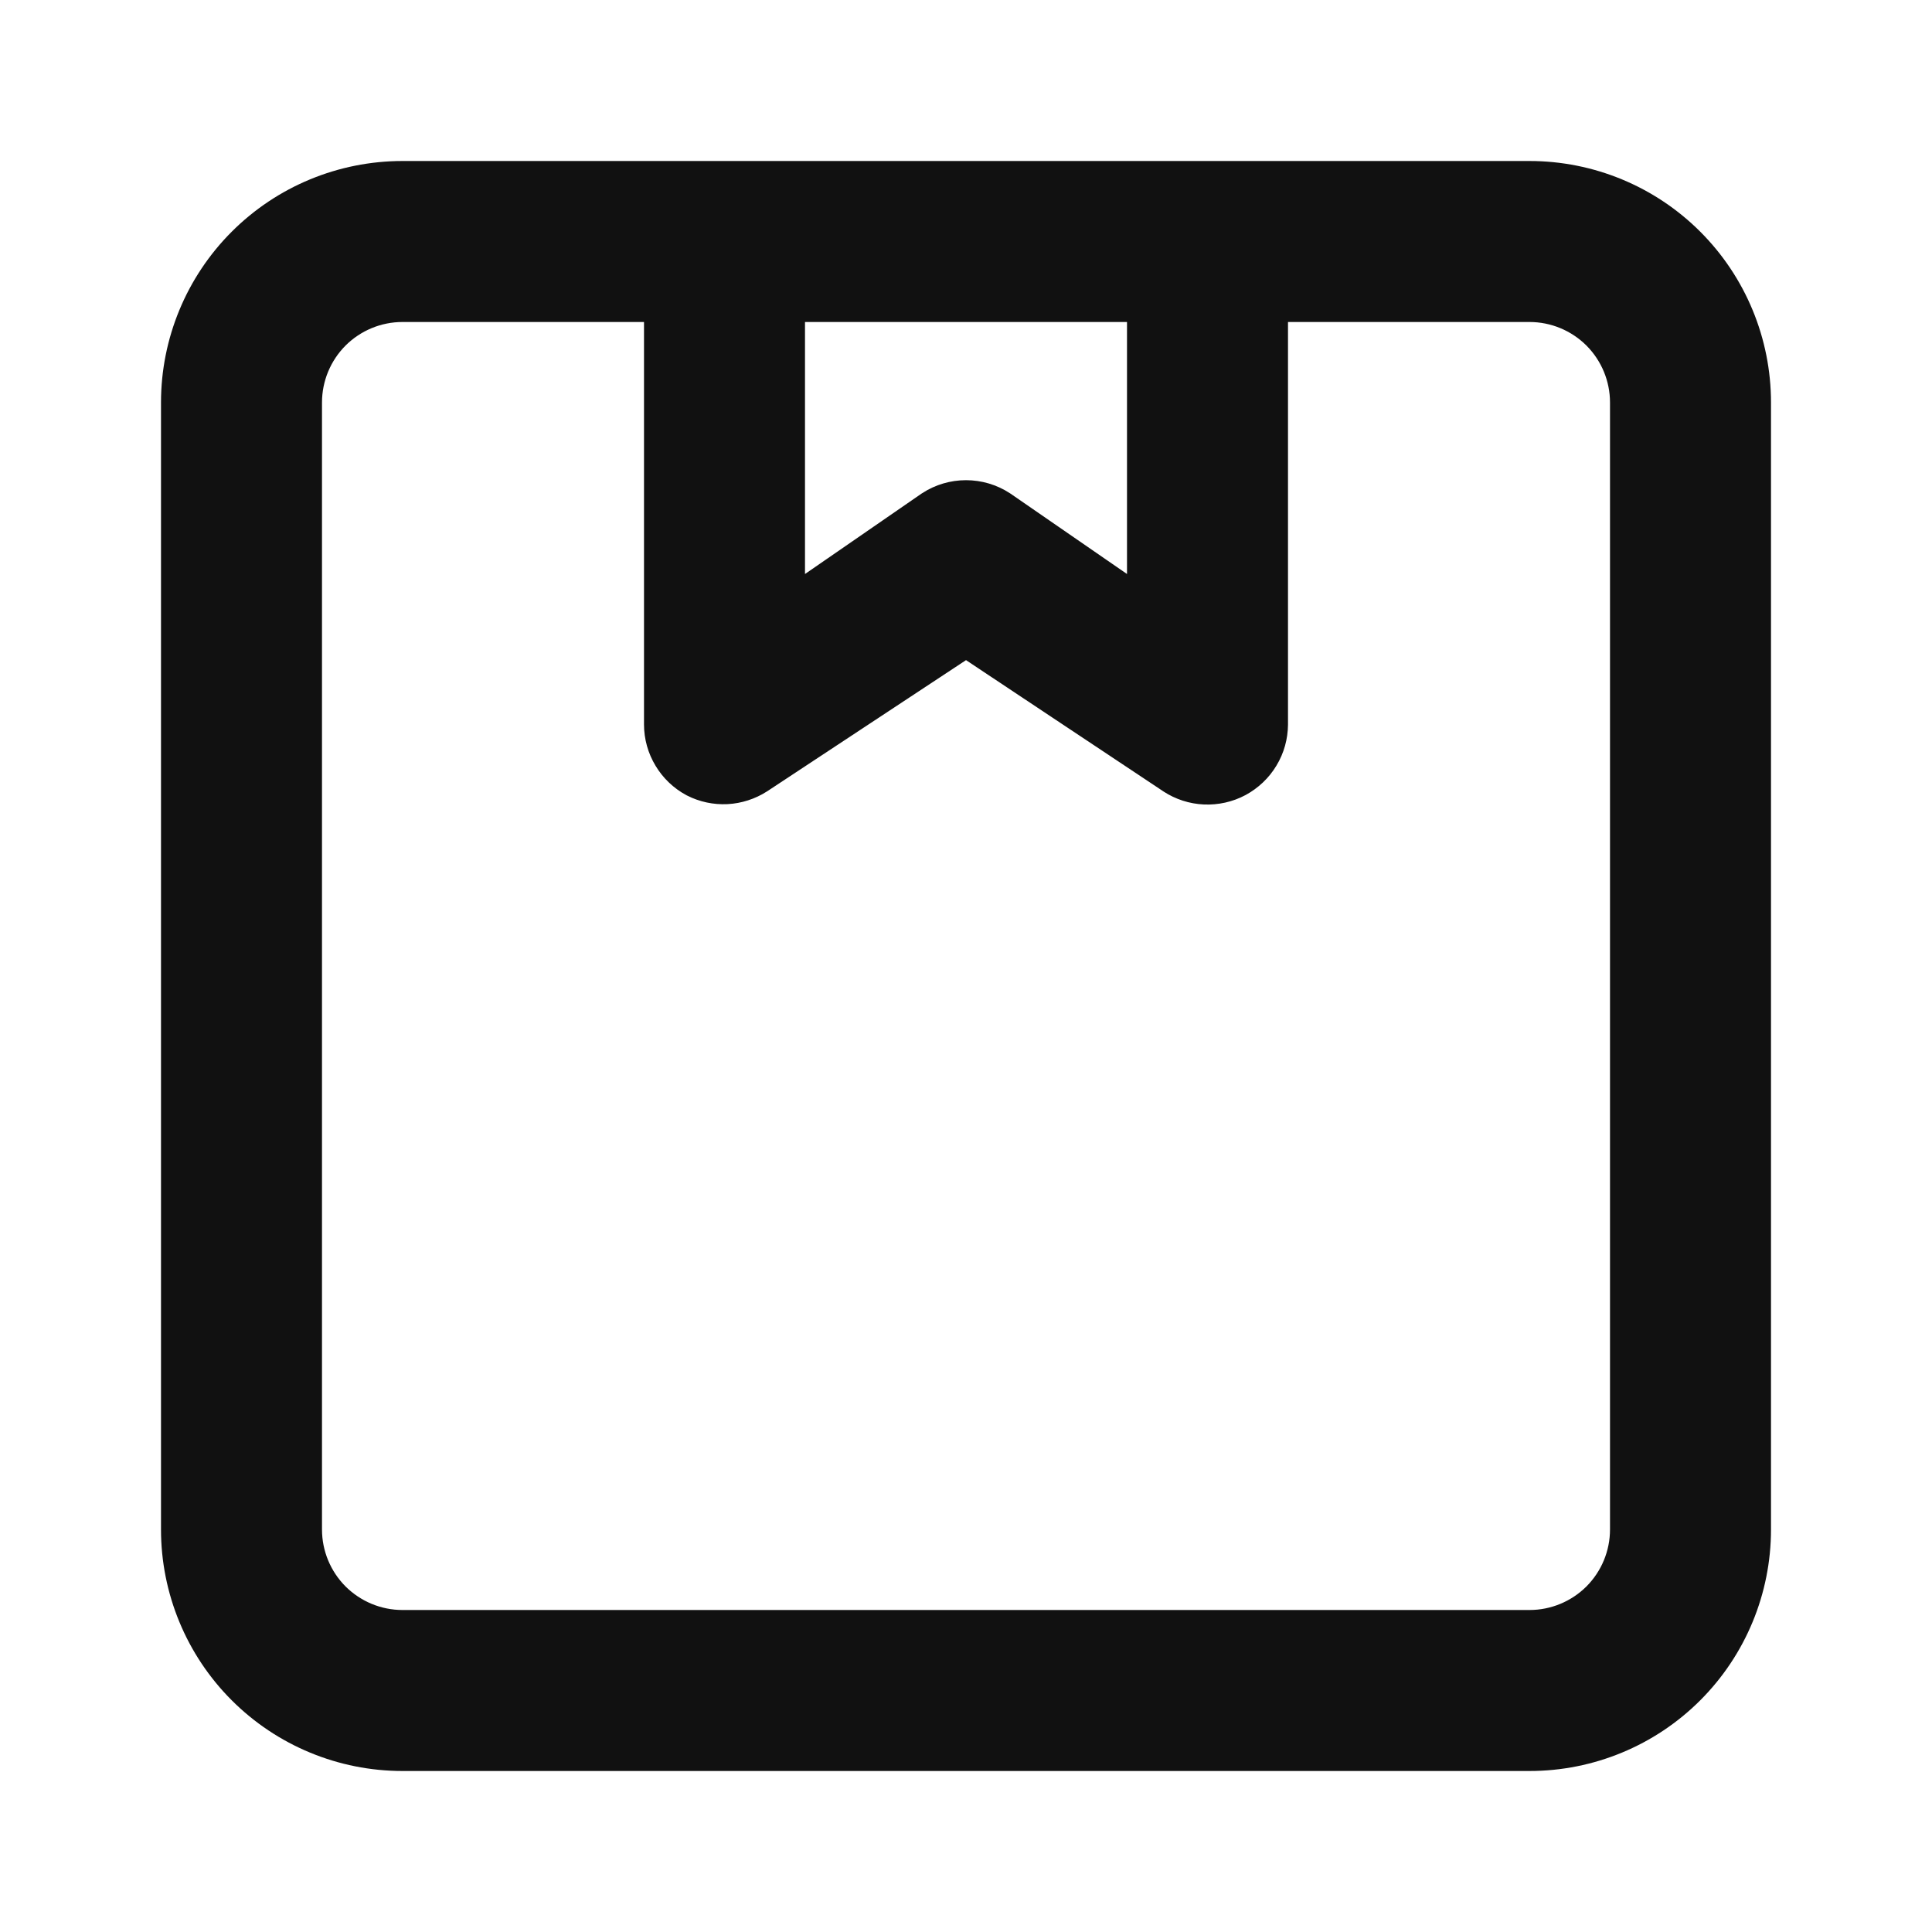 <svg width="24" height="24" viewBox="0 0 24 24" fill="none" xmlns="http://www.w3.org/2000/svg">
<path d="M10 3.5H9.5V4V7.13V8.082L10.284 7.542L11.729 6.545C11.809 6.493 11.904 6.465 12 6.465C12.096 6.465 12.191 6.493 12.271 6.545L13.716 7.542L14.5 8.082V7.13V4V3.5H14H10ZM8.5 4V3.5H8H5C4.602 3.5 4.221 3.658 3.939 3.939C3.658 4.221 3.5 4.602 3.5 5V19C3.5 19.398 3.658 19.779 3.939 20.061C4.221 20.342 4.602 20.5 5 20.5H19C19.398 20.5 19.779 20.342 20.061 20.061C20.342 19.779 20.5 19.398 20.5 19V5C20.5 4.602 20.342 4.221 20.061 3.939C19.779 3.658 19.398 3.5 19 3.5H16H15.5V4V8.998C15.499 9.088 15.475 9.176 15.428 9.253C15.382 9.33 15.315 9.393 15.236 9.436C15.157 9.478 15.067 9.498 14.977 9.494C14.888 9.49 14.801 9.462 14.726 9.413C14.726 9.413 14.725 9.413 14.725 9.412L12.277 7.784L12.001 7.6L11.725 7.783L9.257 9.411C9.183 9.458 9.099 9.485 9.012 9.49C8.925 9.494 8.839 9.476 8.762 9.437C8.683 9.394 8.618 9.332 8.572 9.255C8.525 9.178 8.5 9.089 8.5 8.999V4ZM5 2.5H19C19.663 2.5 20.299 2.763 20.768 3.232C21.237 3.701 21.5 4.337 21.5 5V19C21.5 19.663 21.237 20.299 20.768 20.768C20.299 21.237 19.663 21.5 19 21.5H5C4.337 21.5 3.701 21.237 3.232 20.768C2.763 20.299 2.5 19.663 2.5 19V5C2.5 4.337 2.763 3.701 3.232 3.232C3.701 2.763 4.337 2.5 5 2.5Z" fill="#111111" stroke="#111111"/>
</svg>
